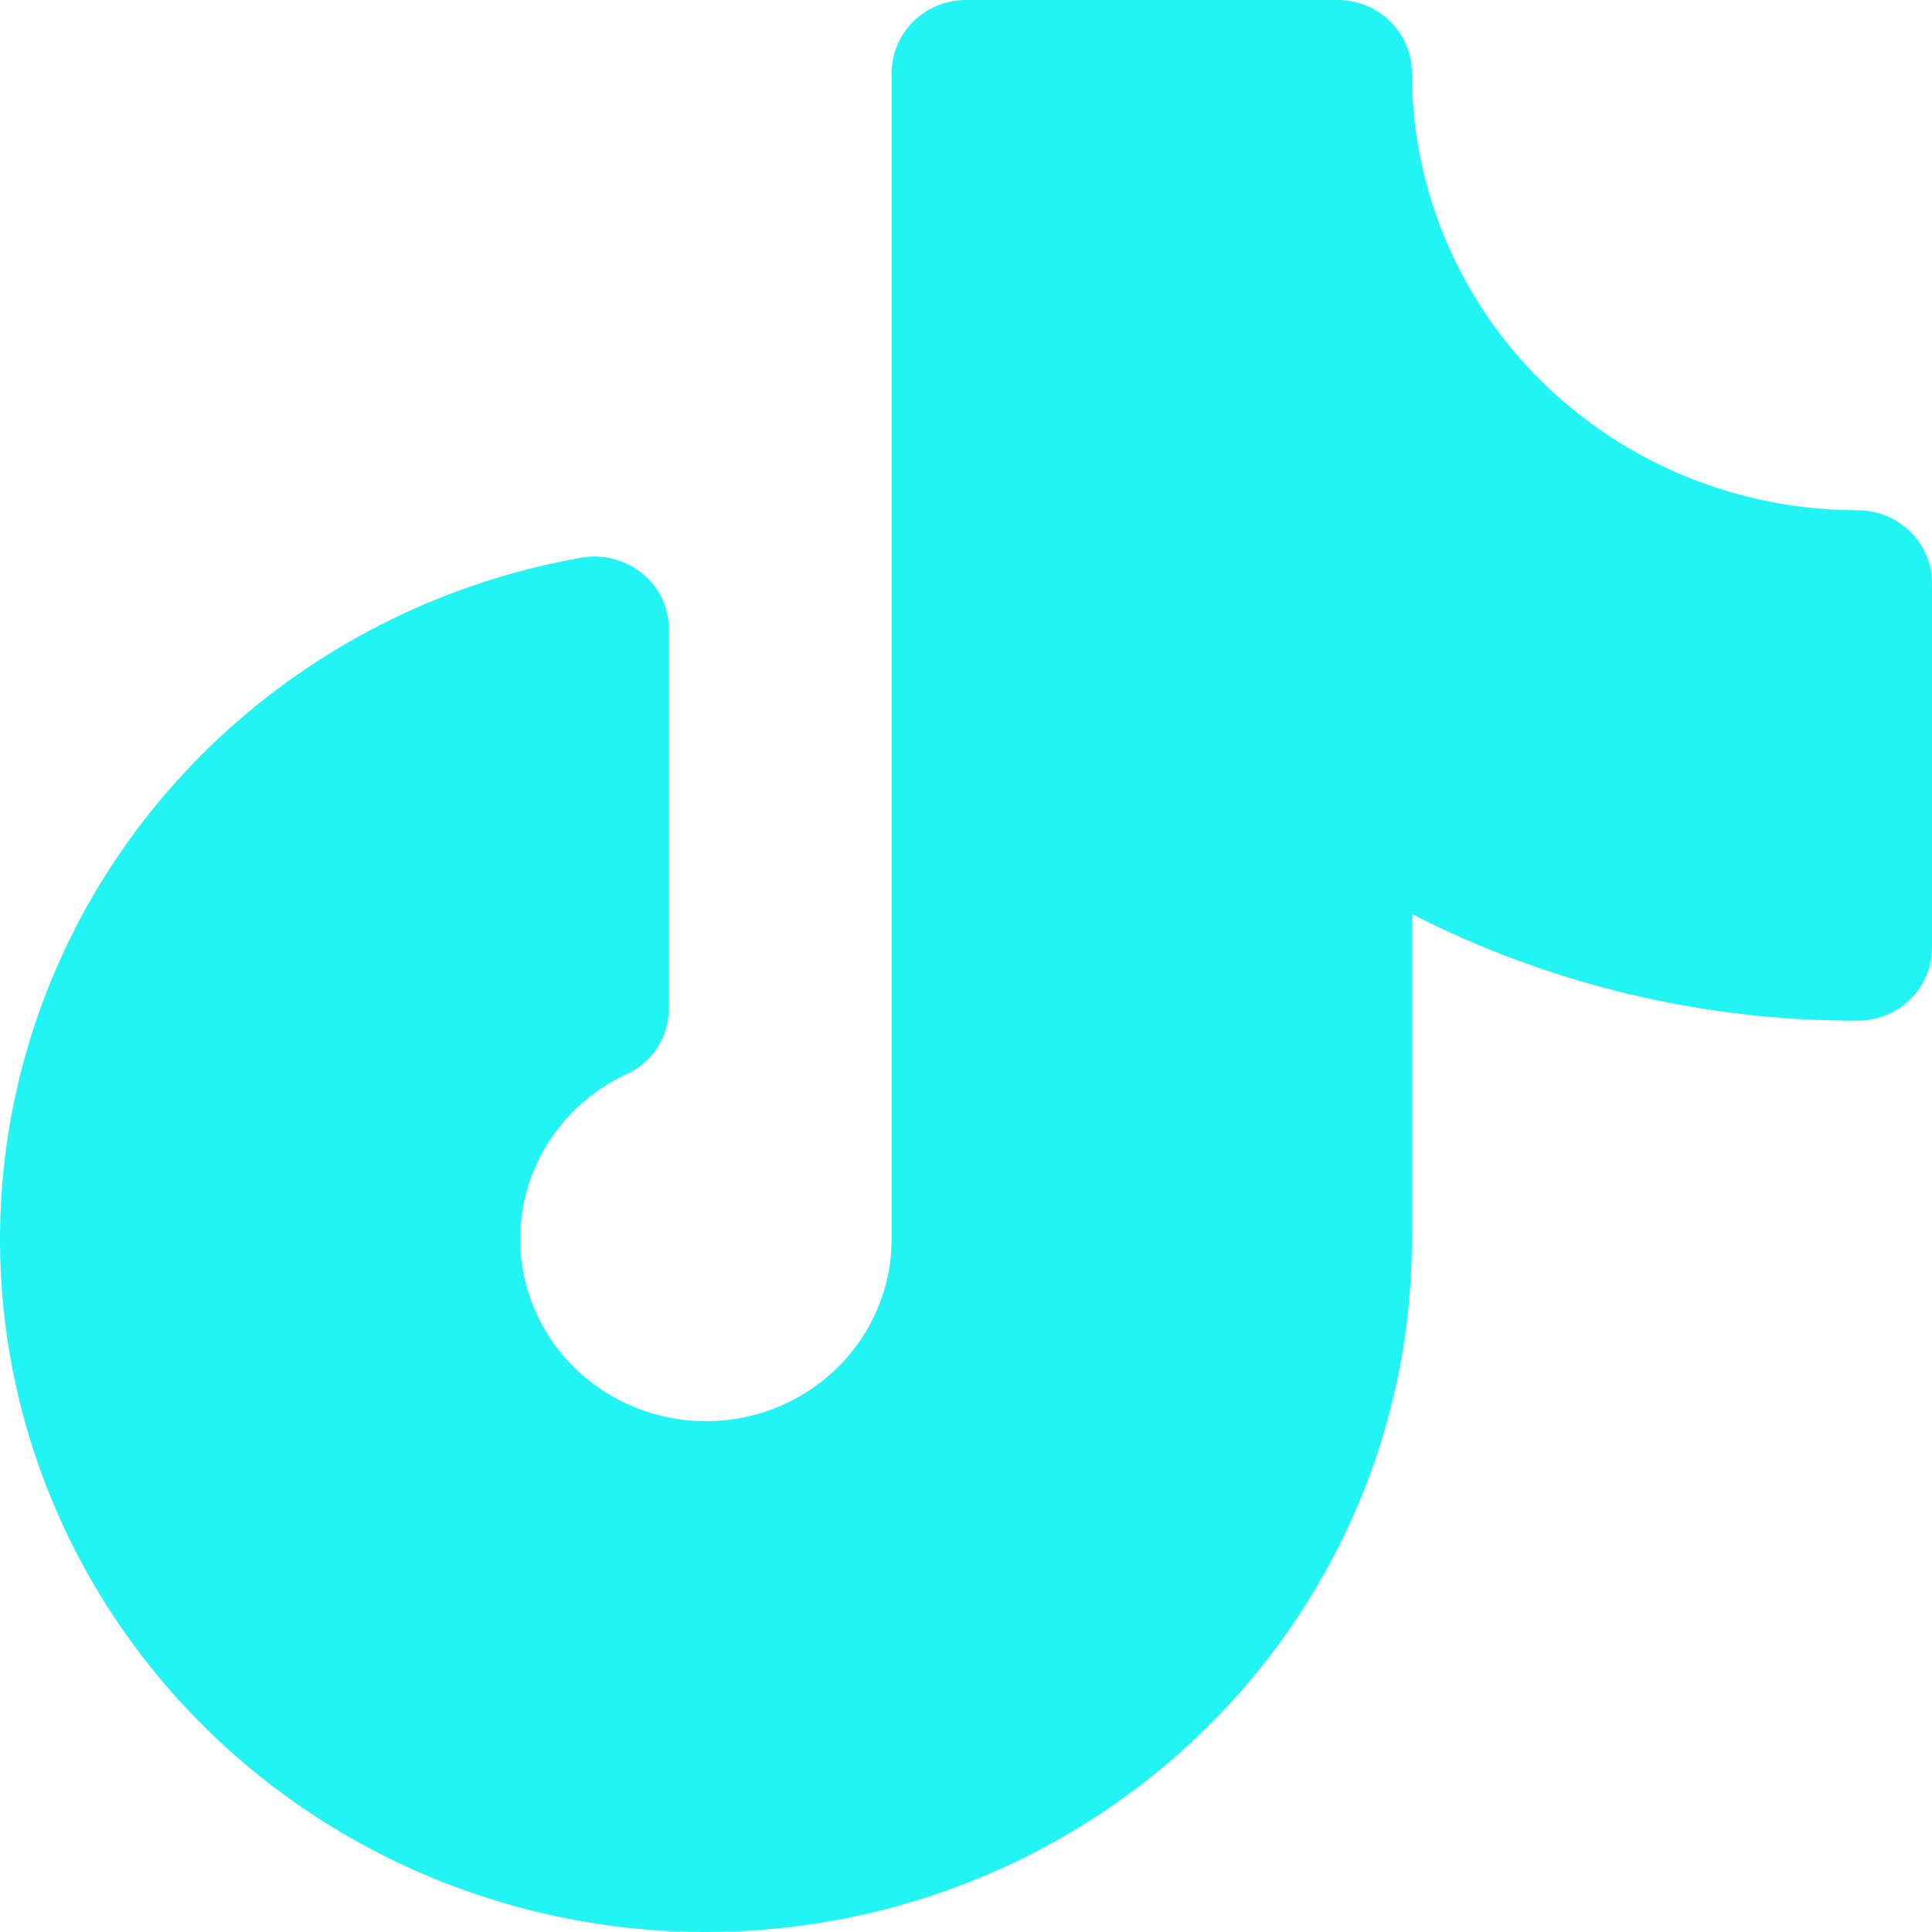 <svg width="32" height="32" viewBox="0 0 32 32" fill="none" xmlns="http://www.w3.org/2000/svg">
<path d="M32 9.66V15.697C32 16.018 31.87 16.325 31.64 16.551C31.409 16.778 31.096 16.905 30.769 16.905C28.198 16.912 25.664 16.305 23.385 15.139V20.527C23.385 22.71 22.751 24.847 21.556 26.688C20.362 28.529 18.657 29.998 16.642 30.922C14.627 31.845 12.384 32.186 10.179 31.904C7.973 31.621 5.895 30.727 4.189 29.327C2.483 27.926 1.22 26.078 0.547 23.997C-0.125 21.917 -0.179 19.692 0.392 17.583C0.963 15.474 2.136 13.568 3.773 12.09C5.409 10.612 7.441 9.622 9.631 9.237C9.806 9.206 9.987 9.213 10.16 9.258C10.332 9.302 10.493 9.383 10.631 9.494C10.773 9.606 10.887 9.749 10.964 9.911C11.041 10.073 11.08 10.251 11.077 10.43V16.709C11.078 16.937 11.011 17.161 10.886 17.354C10.76 17.547 10.581 17.7 10.369 17.795C9.873 18.027 9.448 18.386 9.141 18.834C8.833 19.281 8.654 19.801 8.621 20.34C8.588 20.879 8.703 21.417 8.954 21.897C9.204 22.377 9.582 22.783 10.047 23.072C10.512 23.36 11.047 23.521 11.597 23.538C12.147 23.555 12.691 23.427 13.173 23.167C13.656 22.907 14.058 22.525 14.339 22.061C14.619 21.597 14.768 21.067 14.769 20.527V1.207C14.769 0.887 14.899 0.58 15.13 0.354C15.361 0.127 15.674 0 16 0H22.154C22.48 0 22.793 0.127 23.024 0.354C23.255 0.58 23.385 0.887 23.385 1.207C23.385 3.129 24.163 4.972 25.547 6.33C26.932 7.689 28.811 8.452 30.769 8.452C31.096 8.452 31.409 8.58 31.64 8.806C31.87 9.033 32 9.34 32 9.66Z" fill="#22F3F3"/>
</svg>
